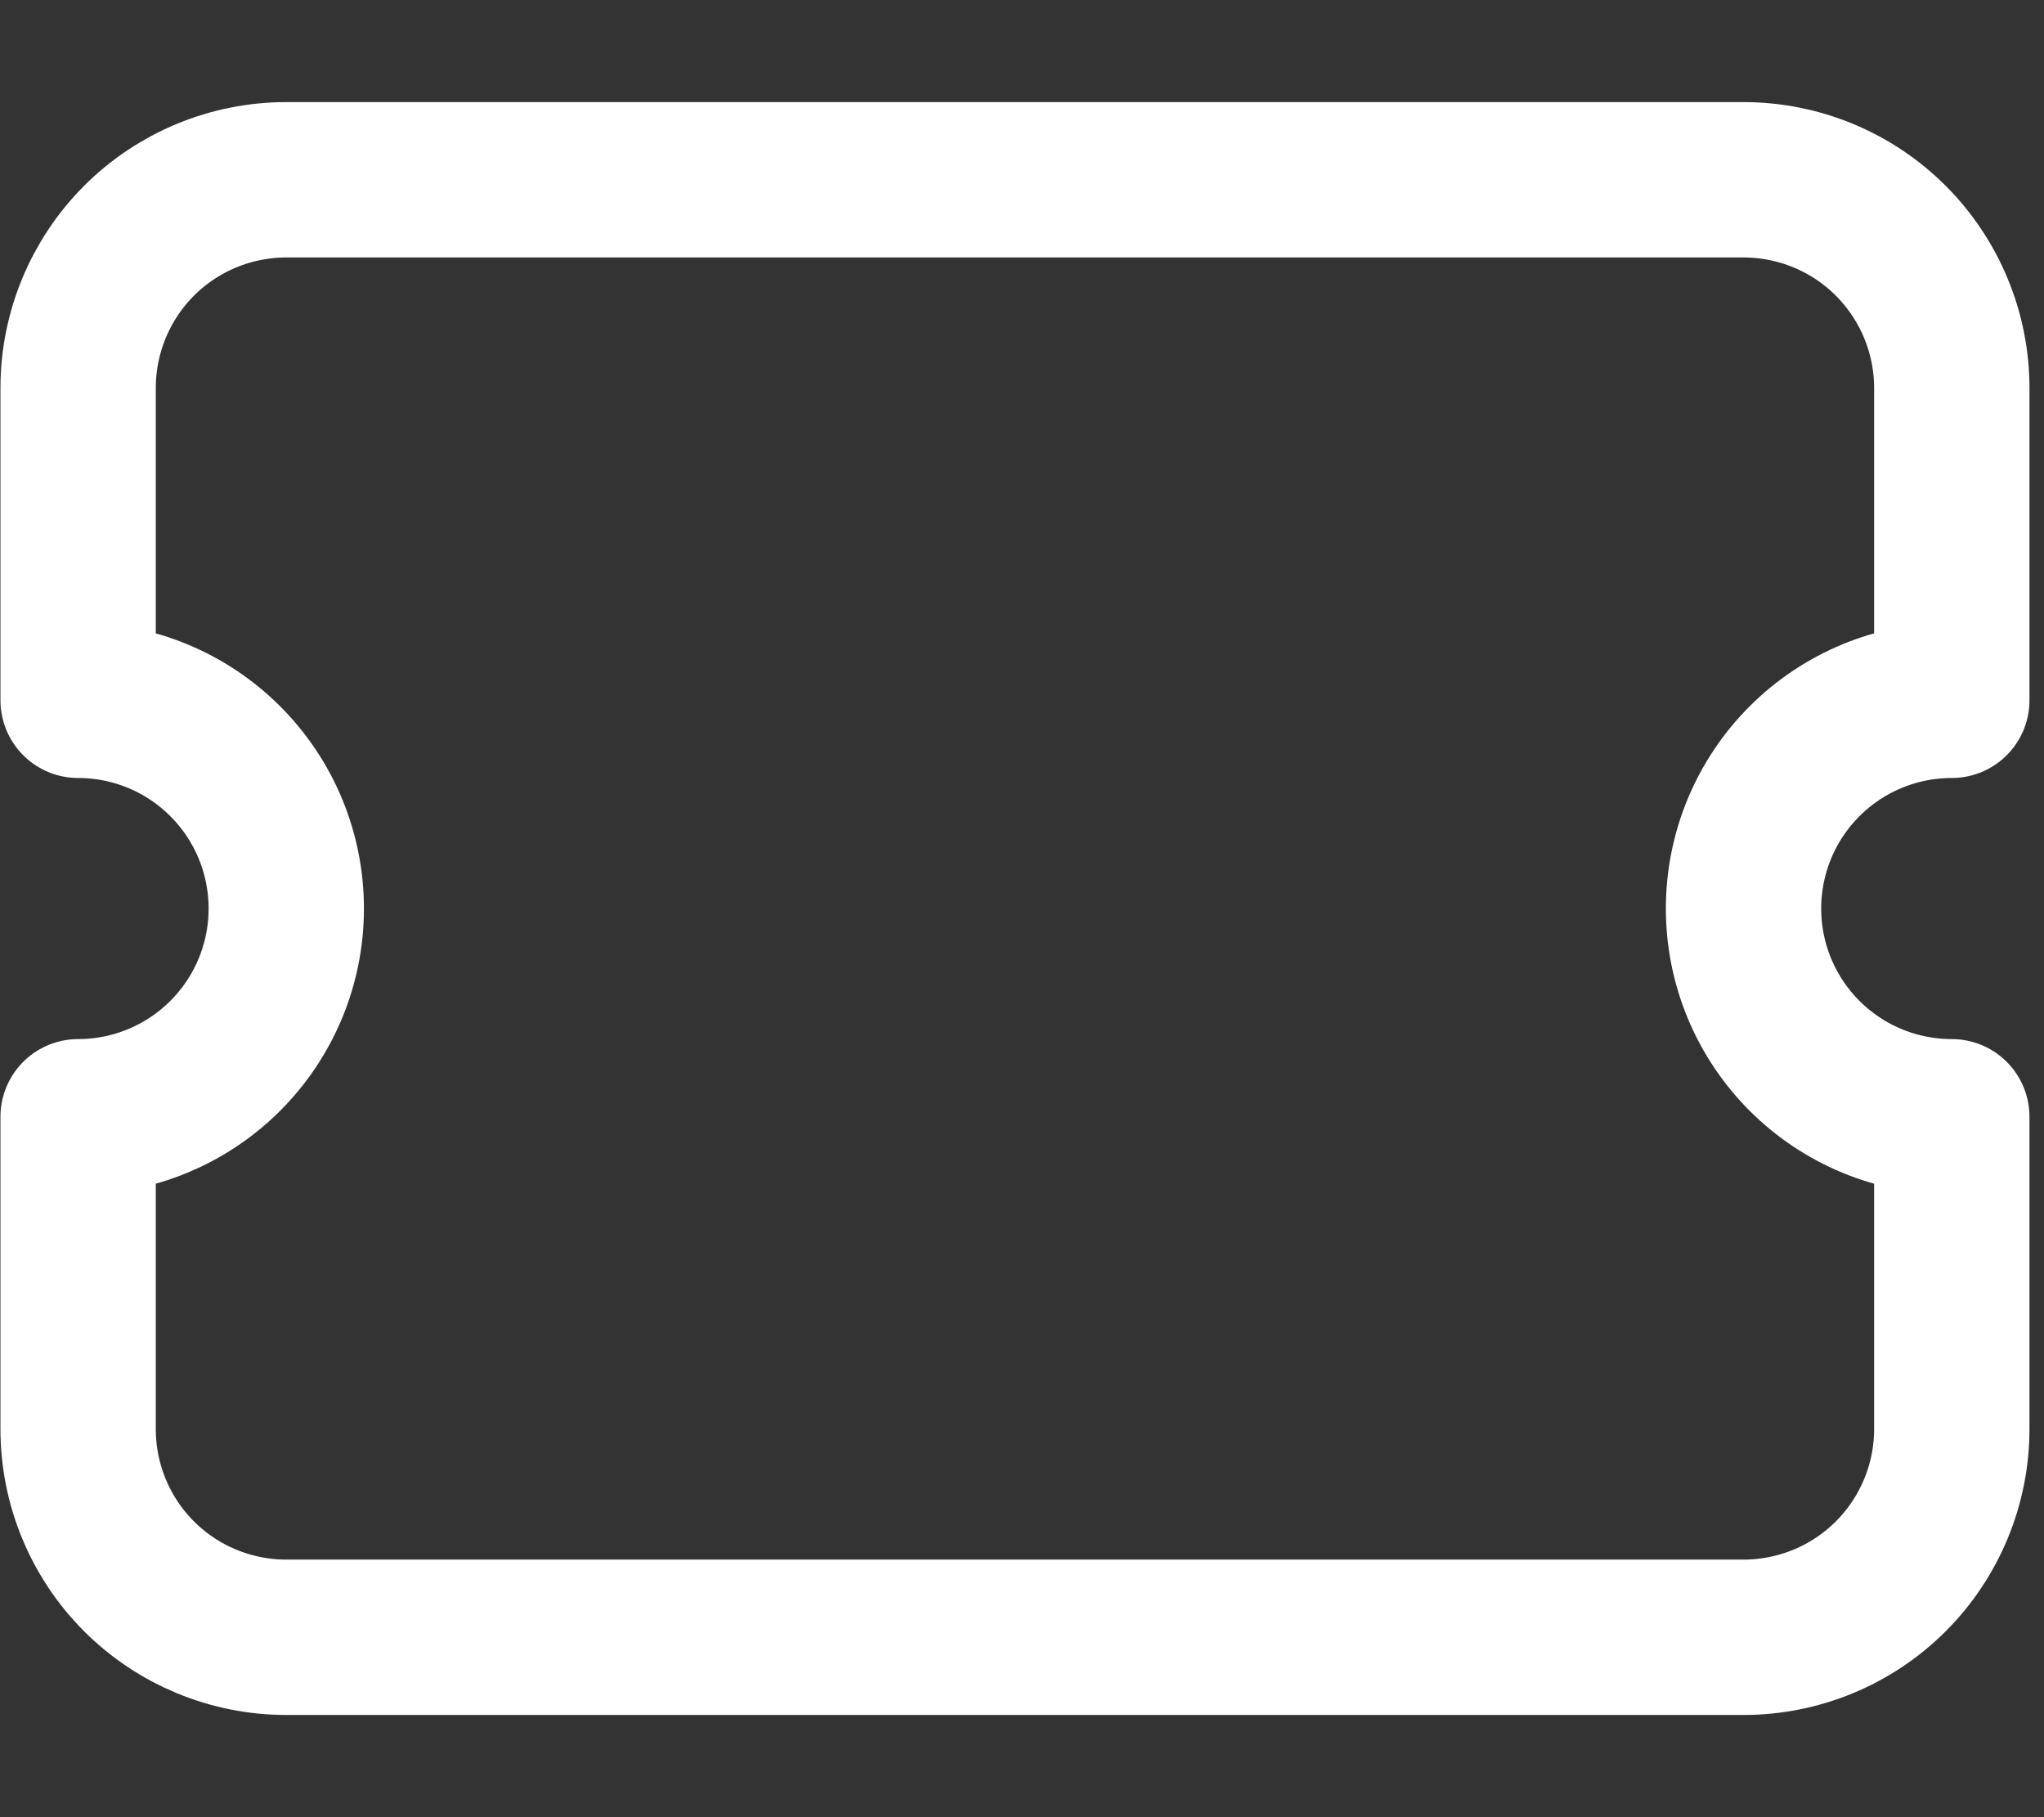 <svg width="18" height="16" viewBox="0 0 18 16" fill="none" xmlns="http://www.w3.org/2000/svg">
<rect x="0" y="0" width="18" height="16" fill="#333333" stroke="none"/>
<path d="M2.521 1.583H15.354C15.84 1.583 16.307 1.776 16.651 2.12C16.994 2.464 17.188 2.93 17.188 3.416V6.166C16.701 6.166 16.235 6.359 15.891 6.703C15.547 7.047 15.354 7.513 15.354 8C15.354 8.486 15.547 8.952 15.891 9.296C16.235 9.64 16.701 9.833 17.188 9.833V12.583C17.188 13.069 16.994 13.536 16.651 13.879C16.307 14.223 15.84 14.416 15.354 14.416H2.521C2.035 14.416 1.568 14.223 1.224 13.879C0.881 13.536 0.688 13.069 0.688 12.583V9.833C1.174 9.833 1.64 9.64 1.984 9.296C2.328 8.952 2.521 8.486 2.521 8C2.521 7.513 2.328 7.047 1.984 6.703C1.64 6.359 1.174 6.166 0.688 6.166V3.416C0.688 2.93 0.881 2.464 1.224 2.12C1.568 1.776 2.035 1.583 2.521 1.583Z" stroke="white" stroke-width="1.368" stroke-linecap="round" stroke-linejoin="round"/>
</svg>
